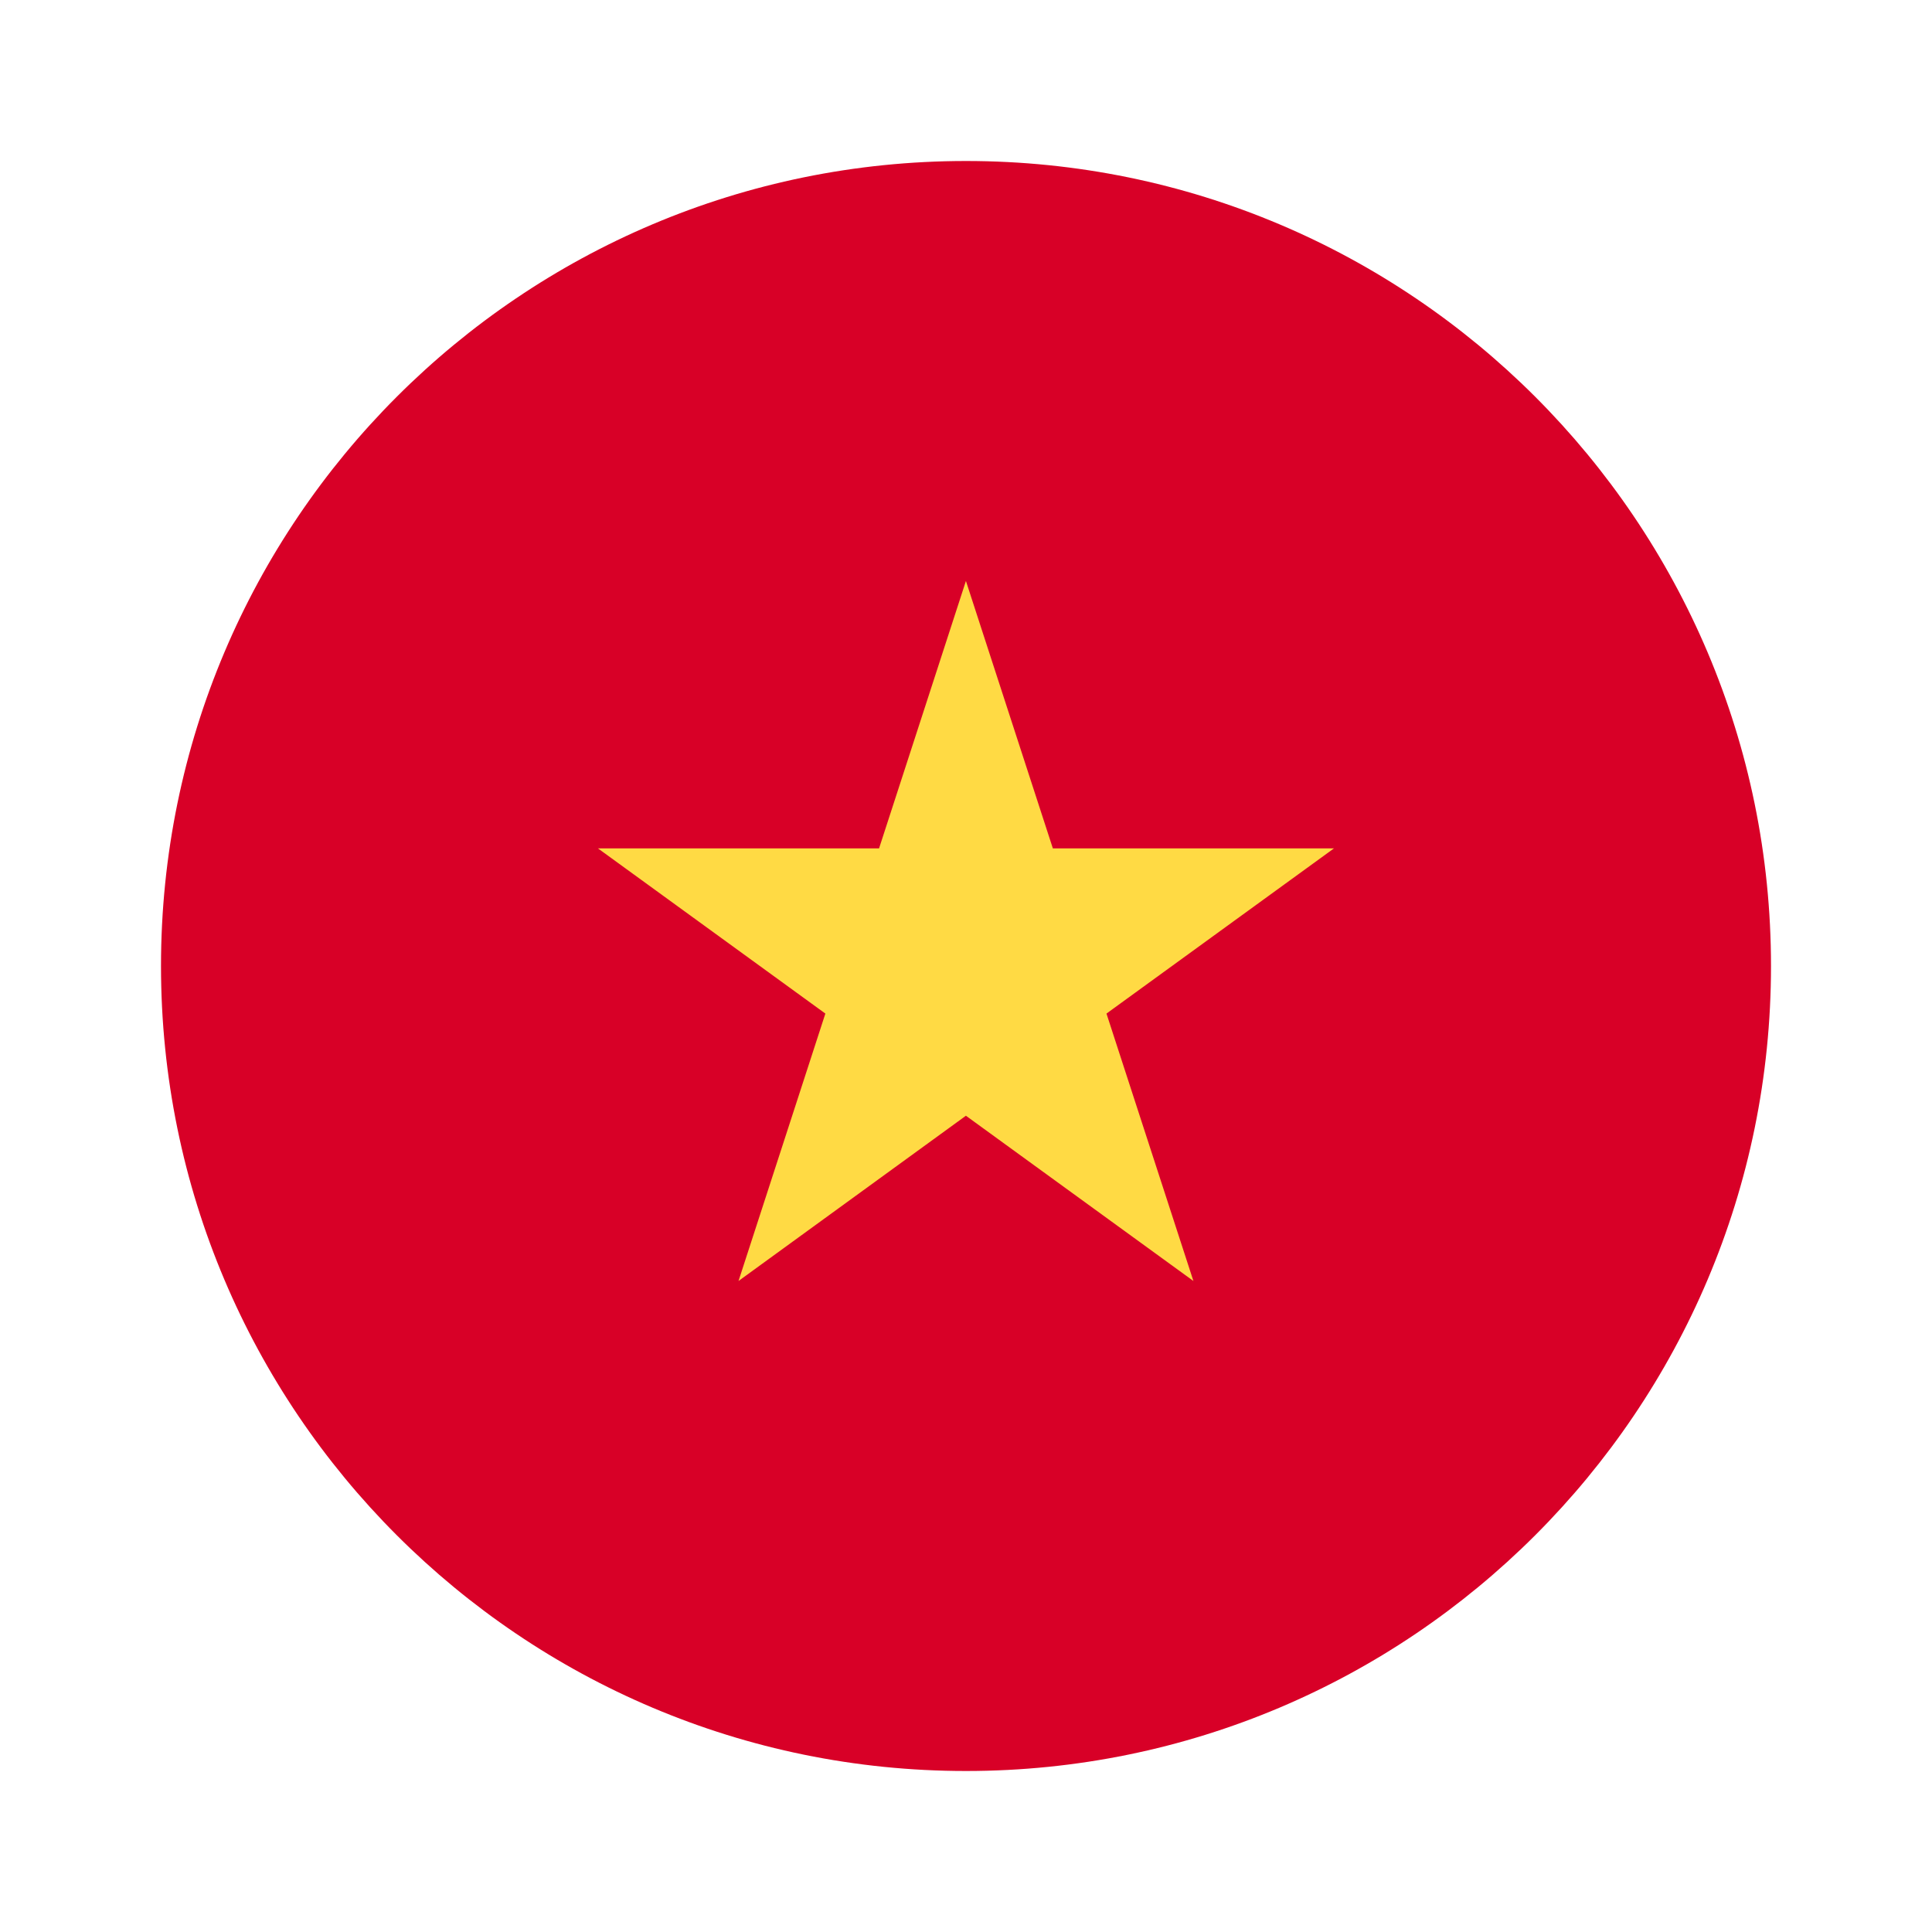 <svg width="24" height="24" viewBox="0 0 24 24" fill="none" xmlns="http://www.w3.org/2000/svg">
<path d="M12 22C17.523 22 22 17.523 22 12C22 6.477 17.523 2 12 2C6.477 2 2 6.477 2 12C2 17.523 6.477 22 12 22Z" fill="#D80027"/>
<path d="M11.999 7.217L13.079 10.539H16.571L13.745 12.591L14.825 15.913L11.999 13.86L9.174 15.913L10.253 12.591L7.428 10.539H10.92L11.999 7.217Z" fill="#FFDA44"/>
</svg>
